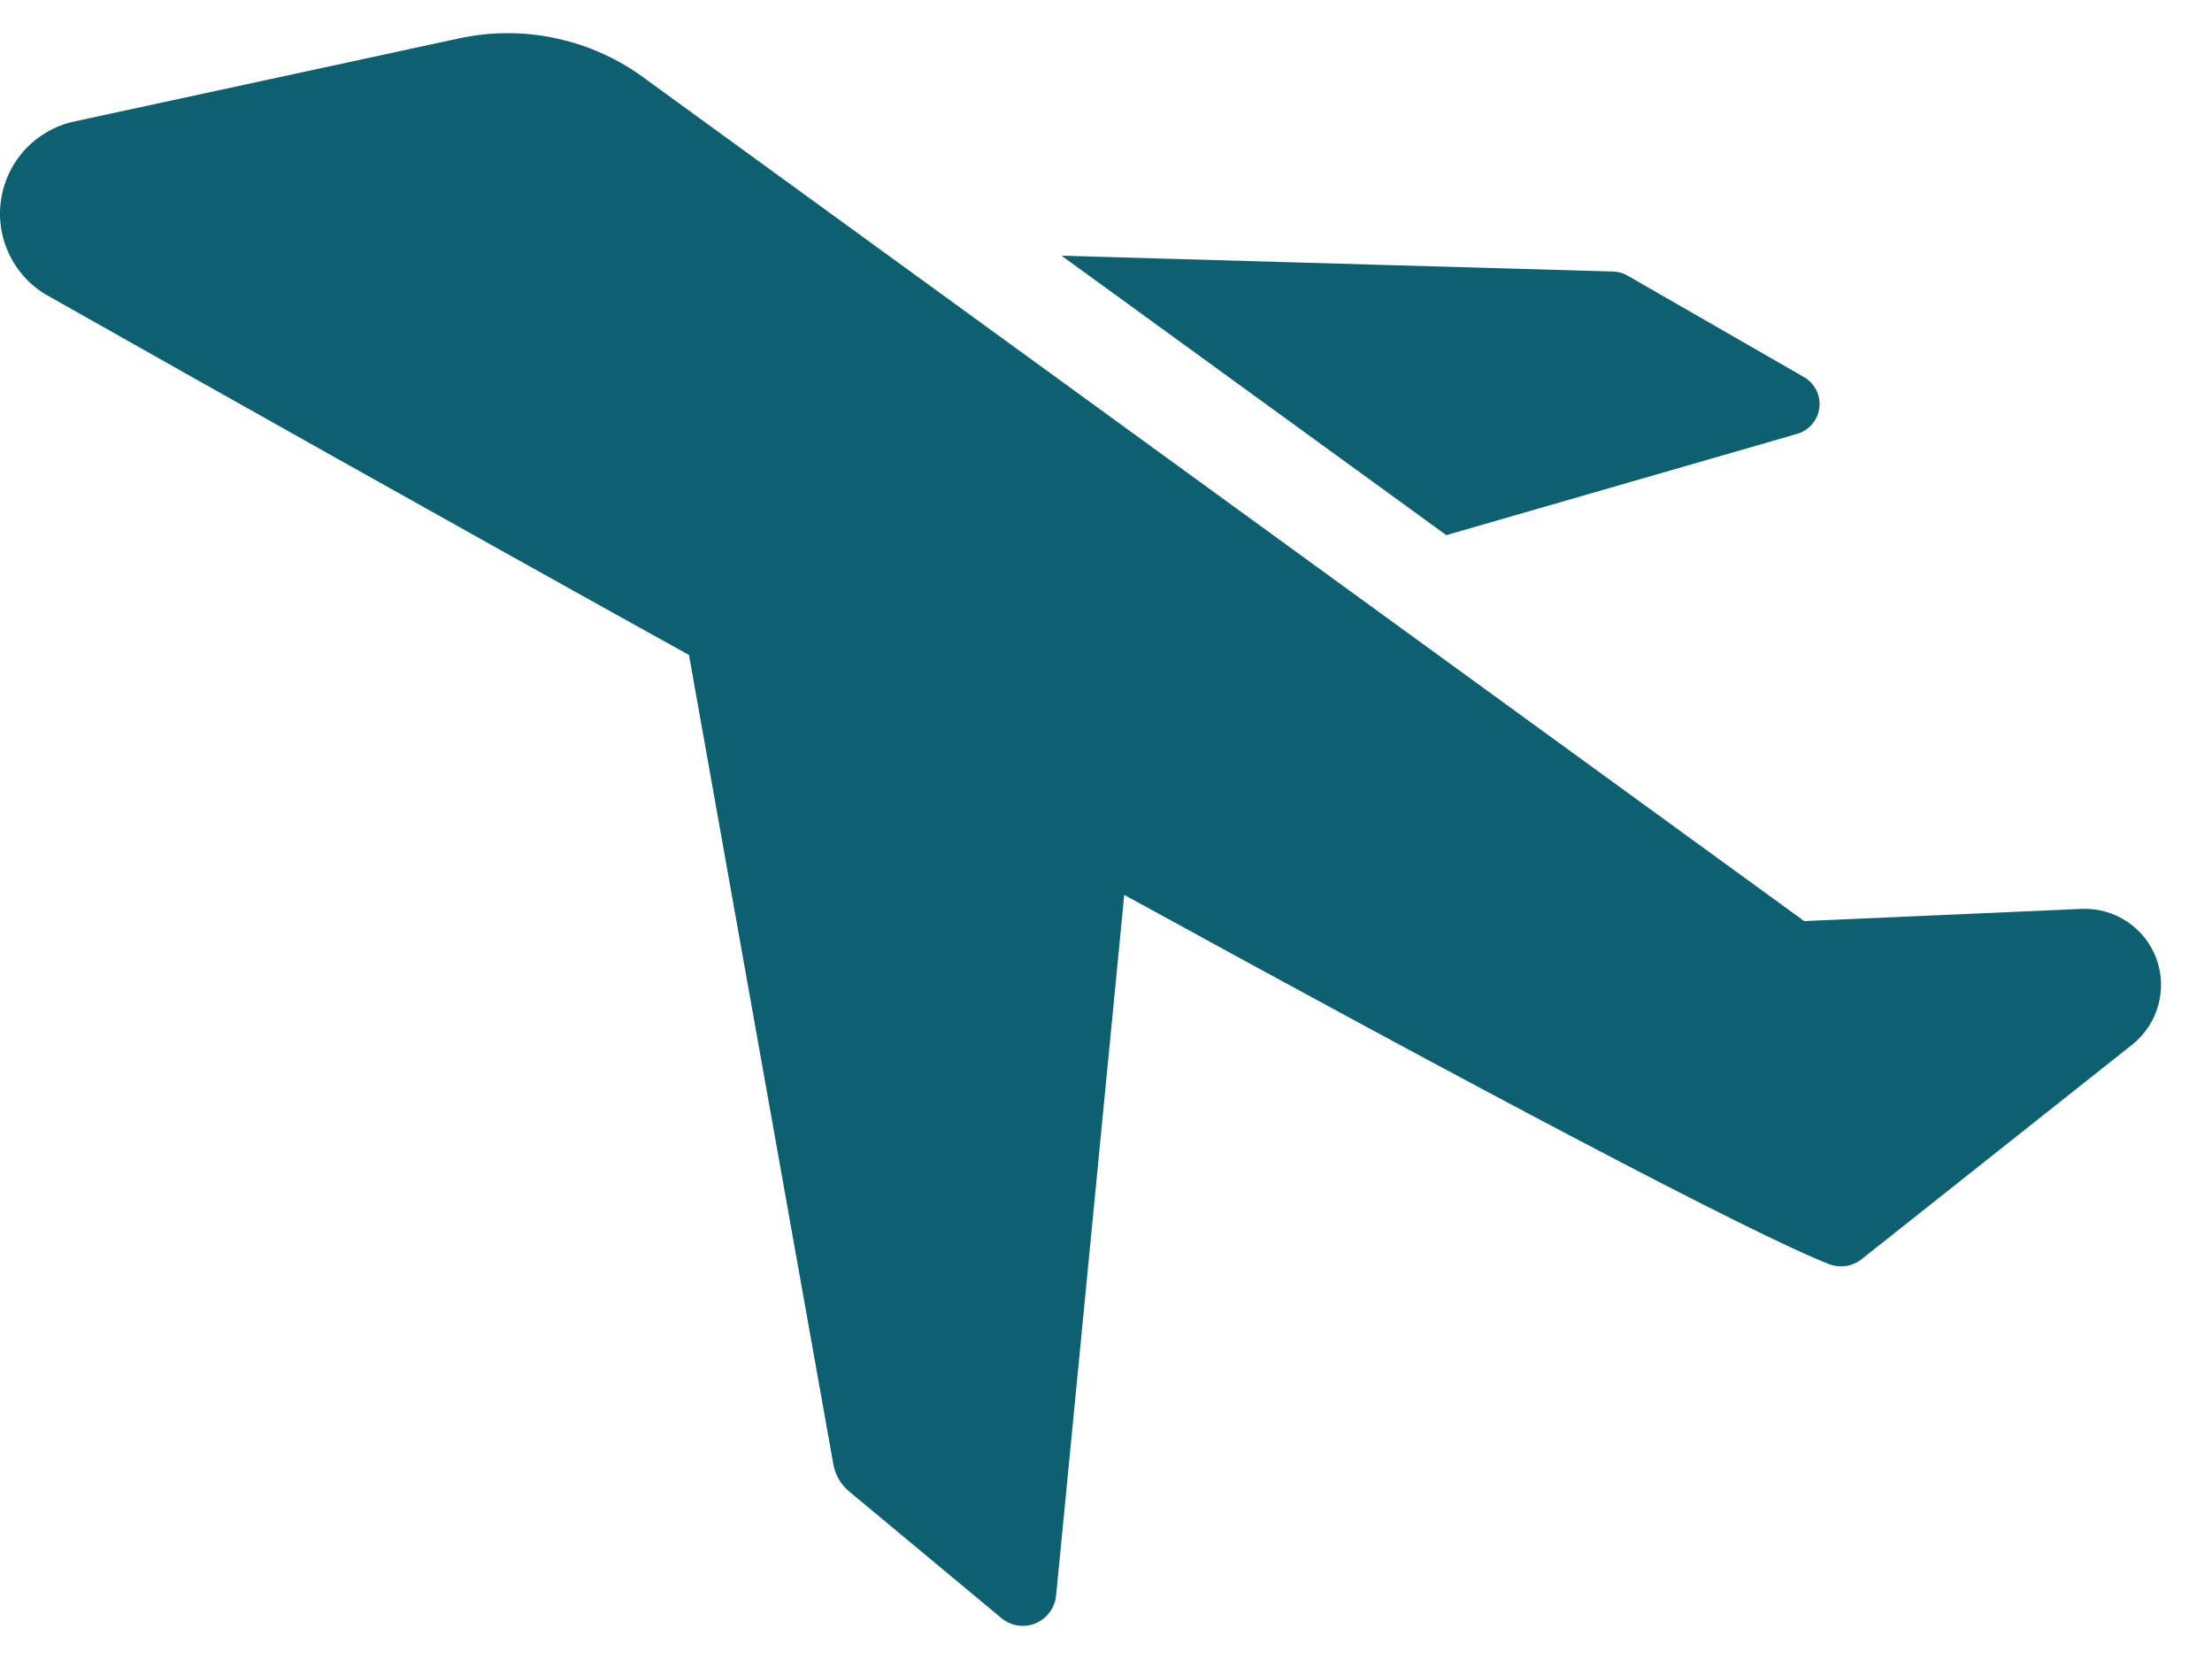 <svg width="40" height="30" viewBox="0 0 25 18" fill="none" xmlns="http://www.w3.org/2000/svg">
<path fill-rule="evenodd" clip-rule="evenodd" d="M5.187 0.059L0.853 0.995C0.638 1.039 0.443 1.147 0.292 1.306C0.142 1.465 0.044 1.666 0.012 1.882C-0.021 2.098 0.014 2.319 0.112 2.515C0.209 2.711 0.365 2.872 0.557 2.976C2.407 4.022 5.035 5.501 7.787 7.028L9.418 16.172C9.439 16.293 9.502 16.402 9.597 16.481L11.317 17.912C11.37 17.956 11.433 17.985 11.502 17.996C11.57 18.006 11.639 17.998 11.703 17.972C11.767 17.945 11.822 17.902 11.863 17.847C11.904 17.792 11.929 17.726 11.936 17.658L12.706 9.739C16.552 11.851 19.806 13.578 20.68 13.915C20.741 13.937 20.806 13.942 20.87 13.932C20.934 13.921 20.994 13.894 21.044 13.853L24.106 11.425C24.246 11.311 24.347 11.156 24.394 10.982C24.441 10.809 24.433 10.624 24.37 10.456C24.307 10.287 24.192 10.142 24.042 10.042C23.892 9.942 23.715 9.891 23.535 9.897L20.391 10.035L7.299 0.52C7 0.296 6.657 0.139 6.293 0.06C5.929 -0.02 5.551 -0.02 5.187 0.059ZM16.346 5.673L20.302 4.531C20.369 4.513 20.431 4.476 20.477 4.423C20.524 4.371 20.553 4.305 20.562 4.236C20.571 4.166 20.559 4.095 20.527 4.033C20.495 3.97 20.445 3.918 20.384 3.884L18.41 2.749C18.358 2.716 18.299 2.697 18.238 2.694L11.998 2.515L16.346 5.673Z" fill="#0D606F"/>
</svg>
